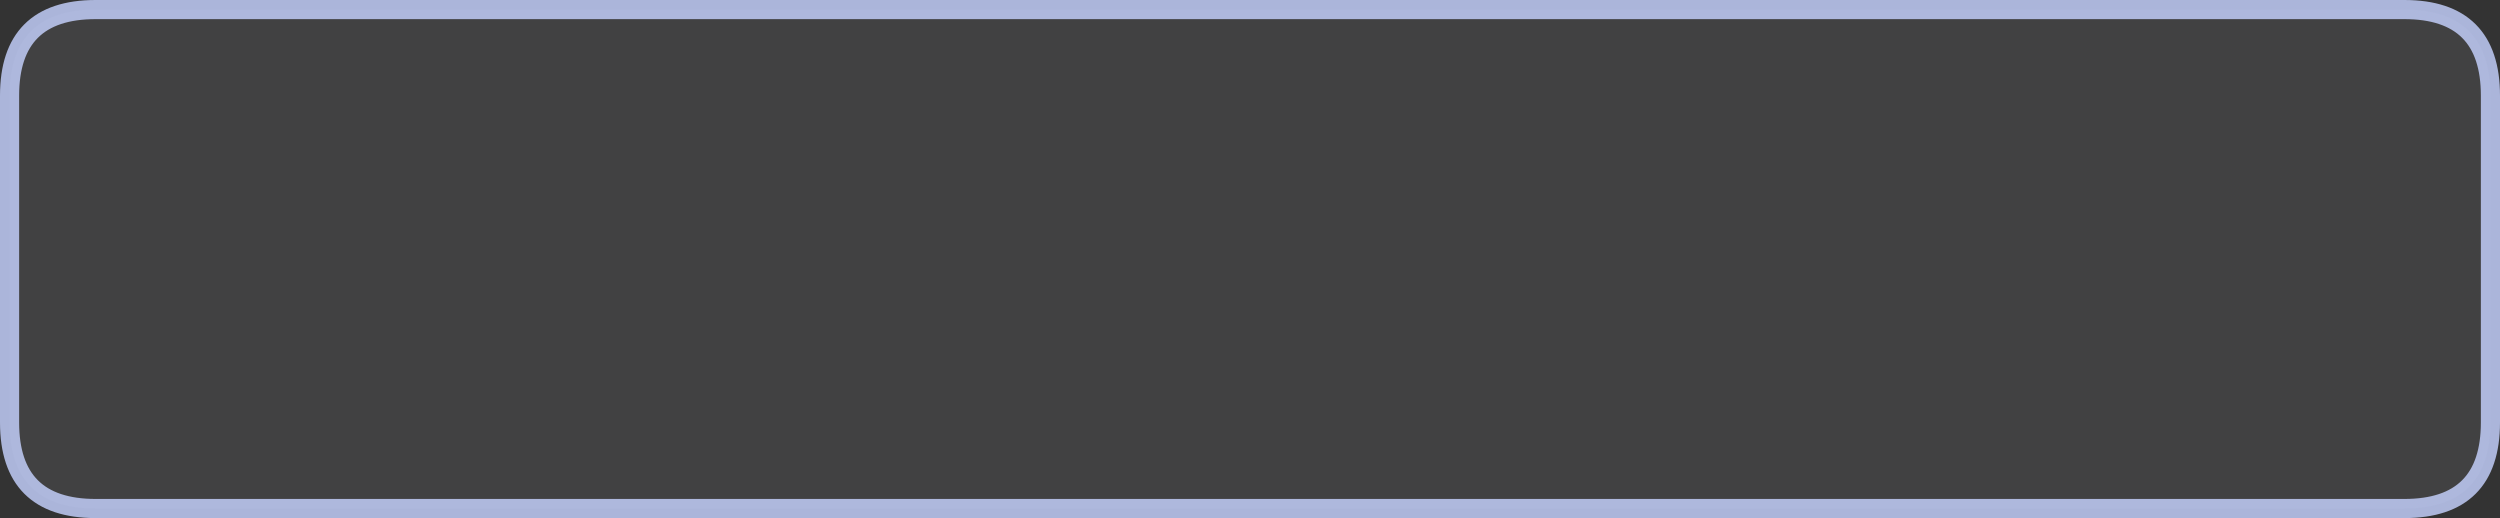 <?xml version="1.0" encoding="UTF-8" standalone="no"?>
<svg xmlns:xlink="http://www.w3.org/1999/xlink" height="54.15px" width="261.3px" xmlns="http://www.w3.org/2000/svg">
  <rect width="100%" height="100%" fill="#333333" stroke="none"/>
  <g transform="matrix(1.0, 0.0, 0.0, 1.0, 130.65, 27.1)">
    <path d="M-120.65 -26.1 L120.65 -26.1 Q129.65 -26.1 129.65 -17.1 L129.65 17.05 Q129.65 26.05 120.65 26.05 L-120.65 26.05 Q-129.65 26.05 -129.65 17.05 L-129.65 -17.1 Q-129.65 -26.1 -120.65 -26.1" fill="#ecf2ff" fill-opacity="0.078" fill-rule="evenodd" stroke="none"/>
    <path d="M-120.65 -26.1 L120.65 -26.1 Q129.65 -26.1 129.65 -17.1 L129.65 17.05 Q129.65 26.05 120.65 26.05 L-120.65 26.05 Q-129.65 26.05 -129.65 17.05 L-129.65 -17.1 Q-129.65 -26.1 -120.65 -26.1 Z" fill="none" stroke="#c6d2ff" stroke-linecap="round" stroke-linejoin="round" stroke-opacity="0.82" stroke-width="2.0"/>
  </g>
</svg>
